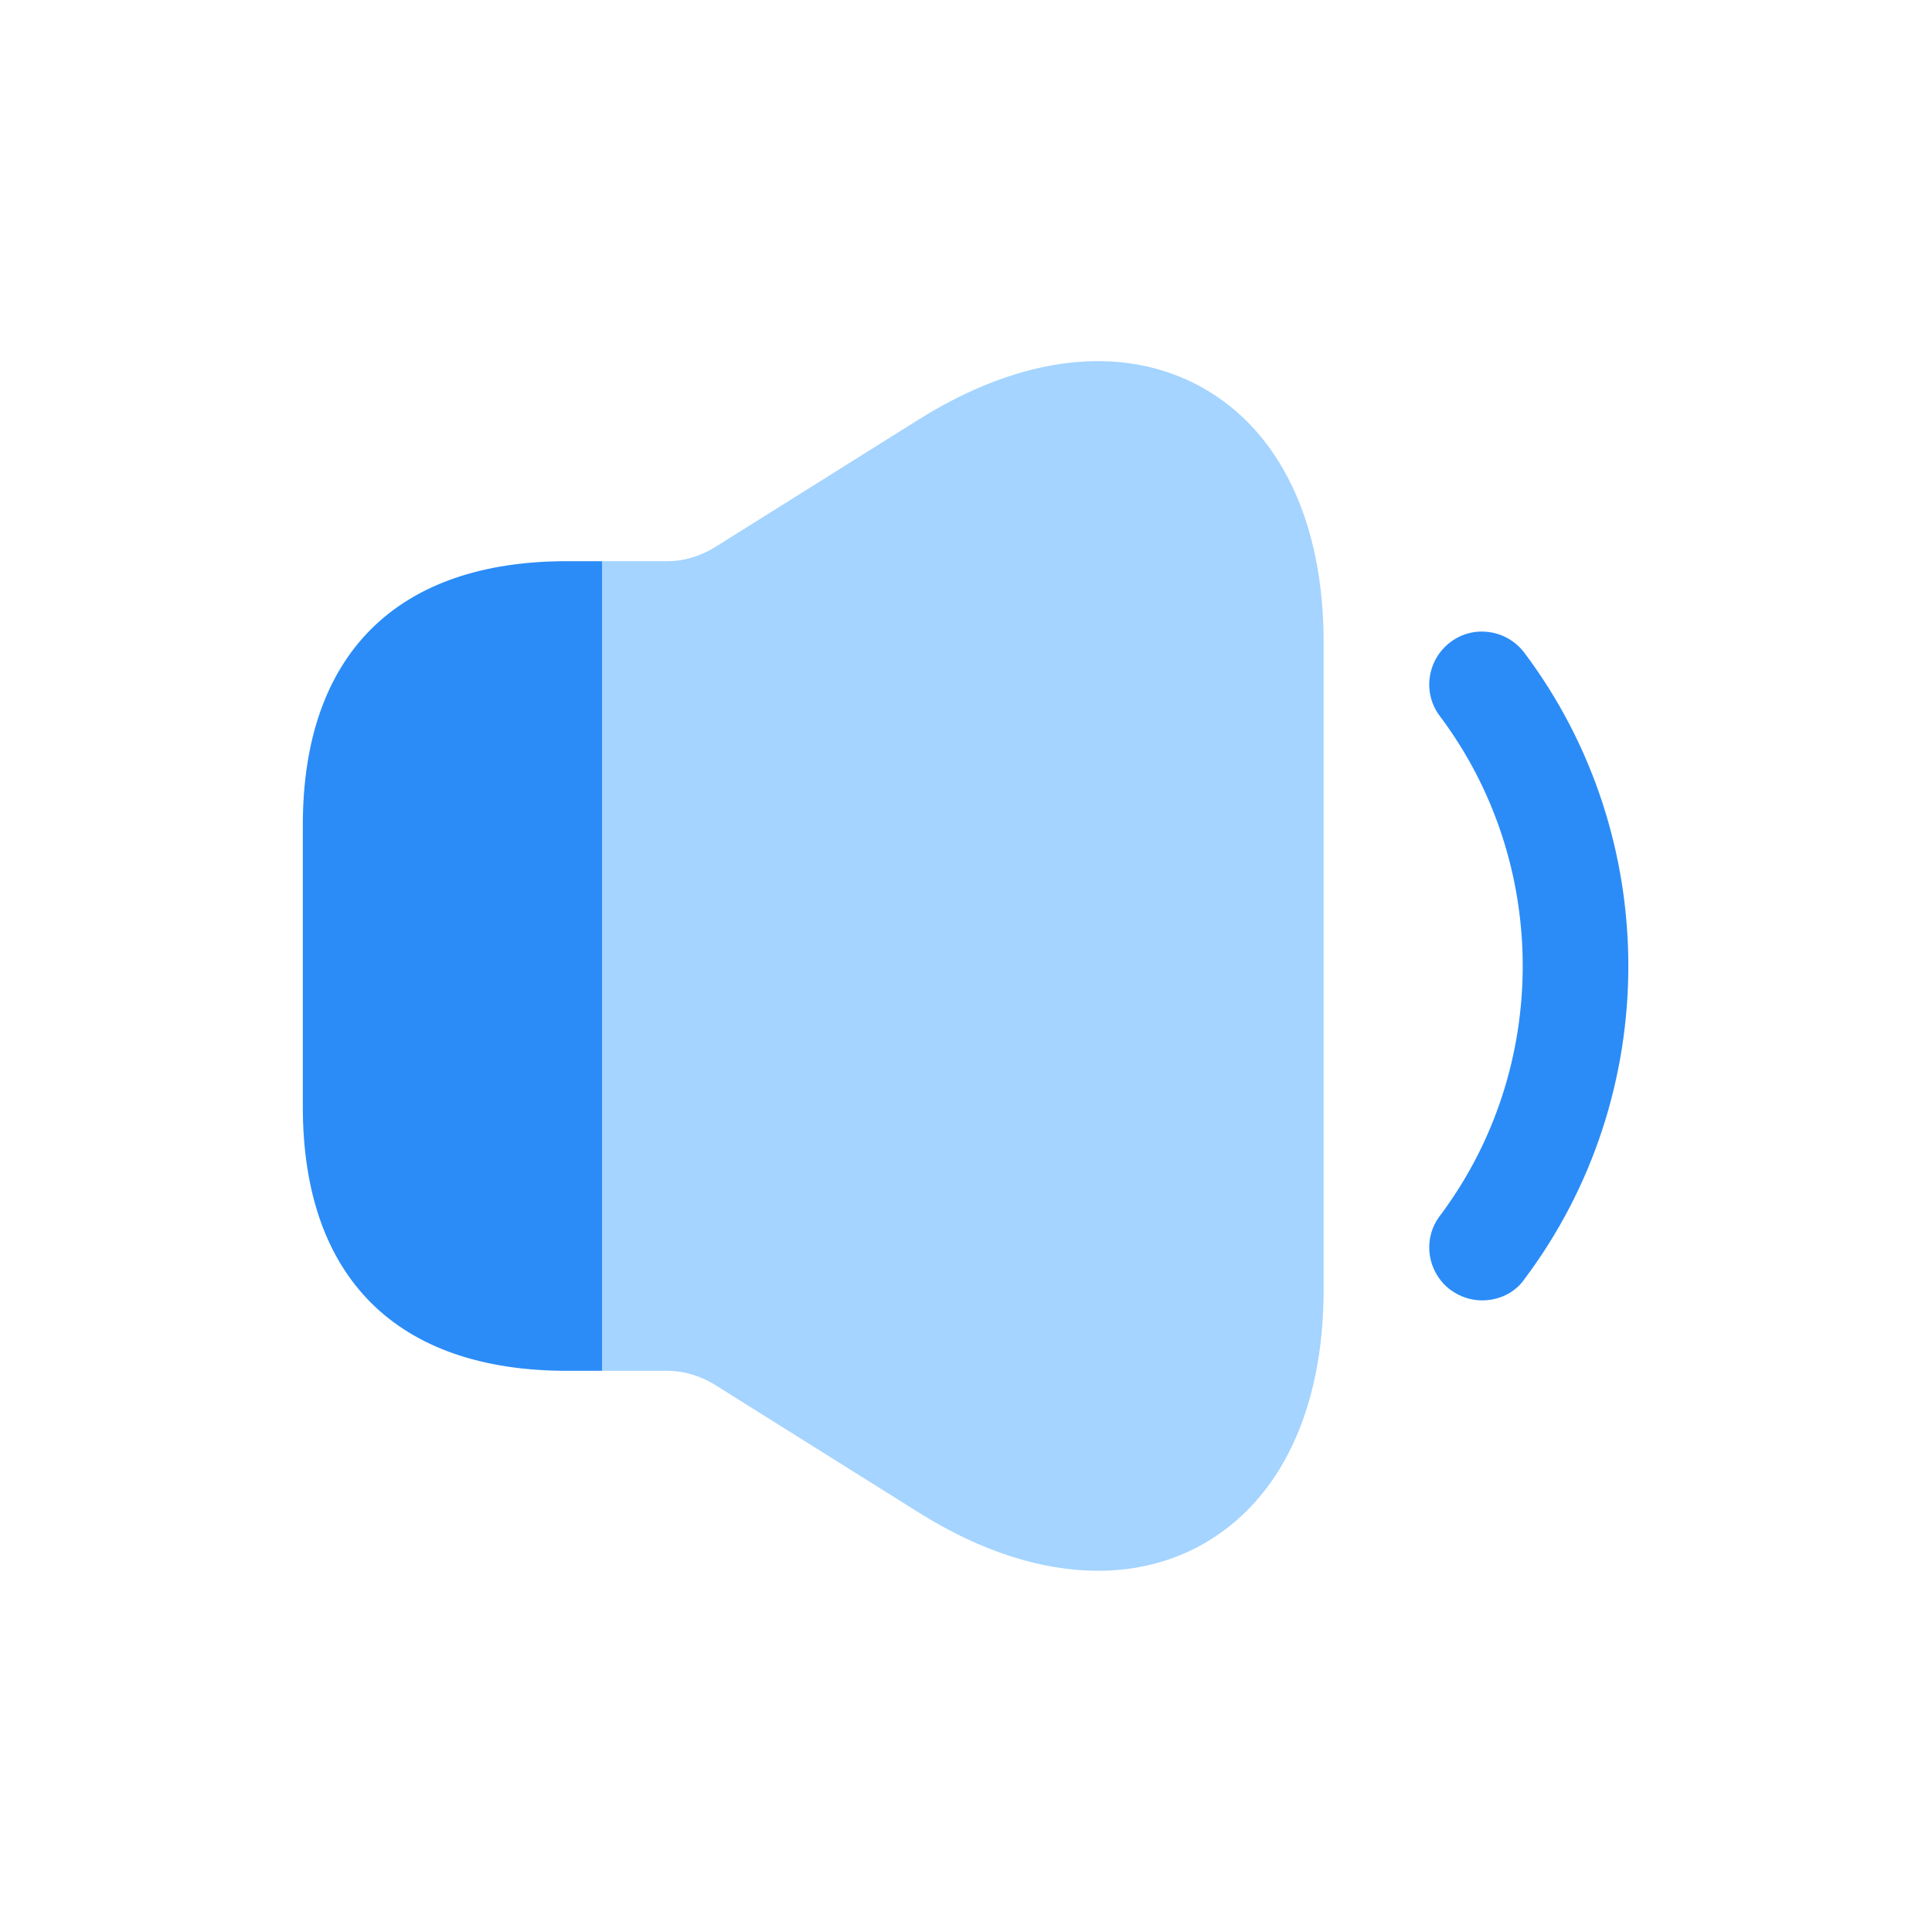<svg t="1629900000319" class="icon" viewBox="0 0 1024 1024" version="1.1" xmlns="http://www.w3.org/2000/svg" p-id="857" width="64" height="64"><path d="M768.74 683.64c-12.31-9.33-14.93-26.87-5.6-39.18 58.58-77.99 58.58-186.95 0-264.93-9.33-12.31-6.72-29.85 5.6-39.18 12.31-9.33 29.85-6.72 39.18 5.6 73.51 97.76 73.51 234.34 0 332.1-5.22 7.46-13.81 11.19-22.39 11.19-5.97 0-11.57-1.87-16.79-5.6z" fill="#2B8CF7" p-id="858"></path><path d="M701.56 683.28c0 64.18-23.14 112.32-64.55 135.45-16.79 9.33-35.45 13.81-54.85 13.81-29.85 0-61.94-10.08-94.78-30.6l-108.96-68.29c-7.46-4.48-16.05-7.09-24.63-7.09h-34.7V297.45h34.7c8.58 0 17.16-2.61 24.63-7.09l108.96-68.29c54.48-33.96 107.84-39.93 149.63-16.79 41.42 23.14 64.55 71.27 64.55 135.45v342.55z" fill="#A4D4FF" p-id="859"></path><path d="M319.09 726.56h-18.66c-90.3 0-139.93-49.63-139.93-139.93V437.37c0-90.3 49.63-139.93 139.93-139.93h18.66v429.12z" fill="#2B8CF7" p-id="860"></path></svg>